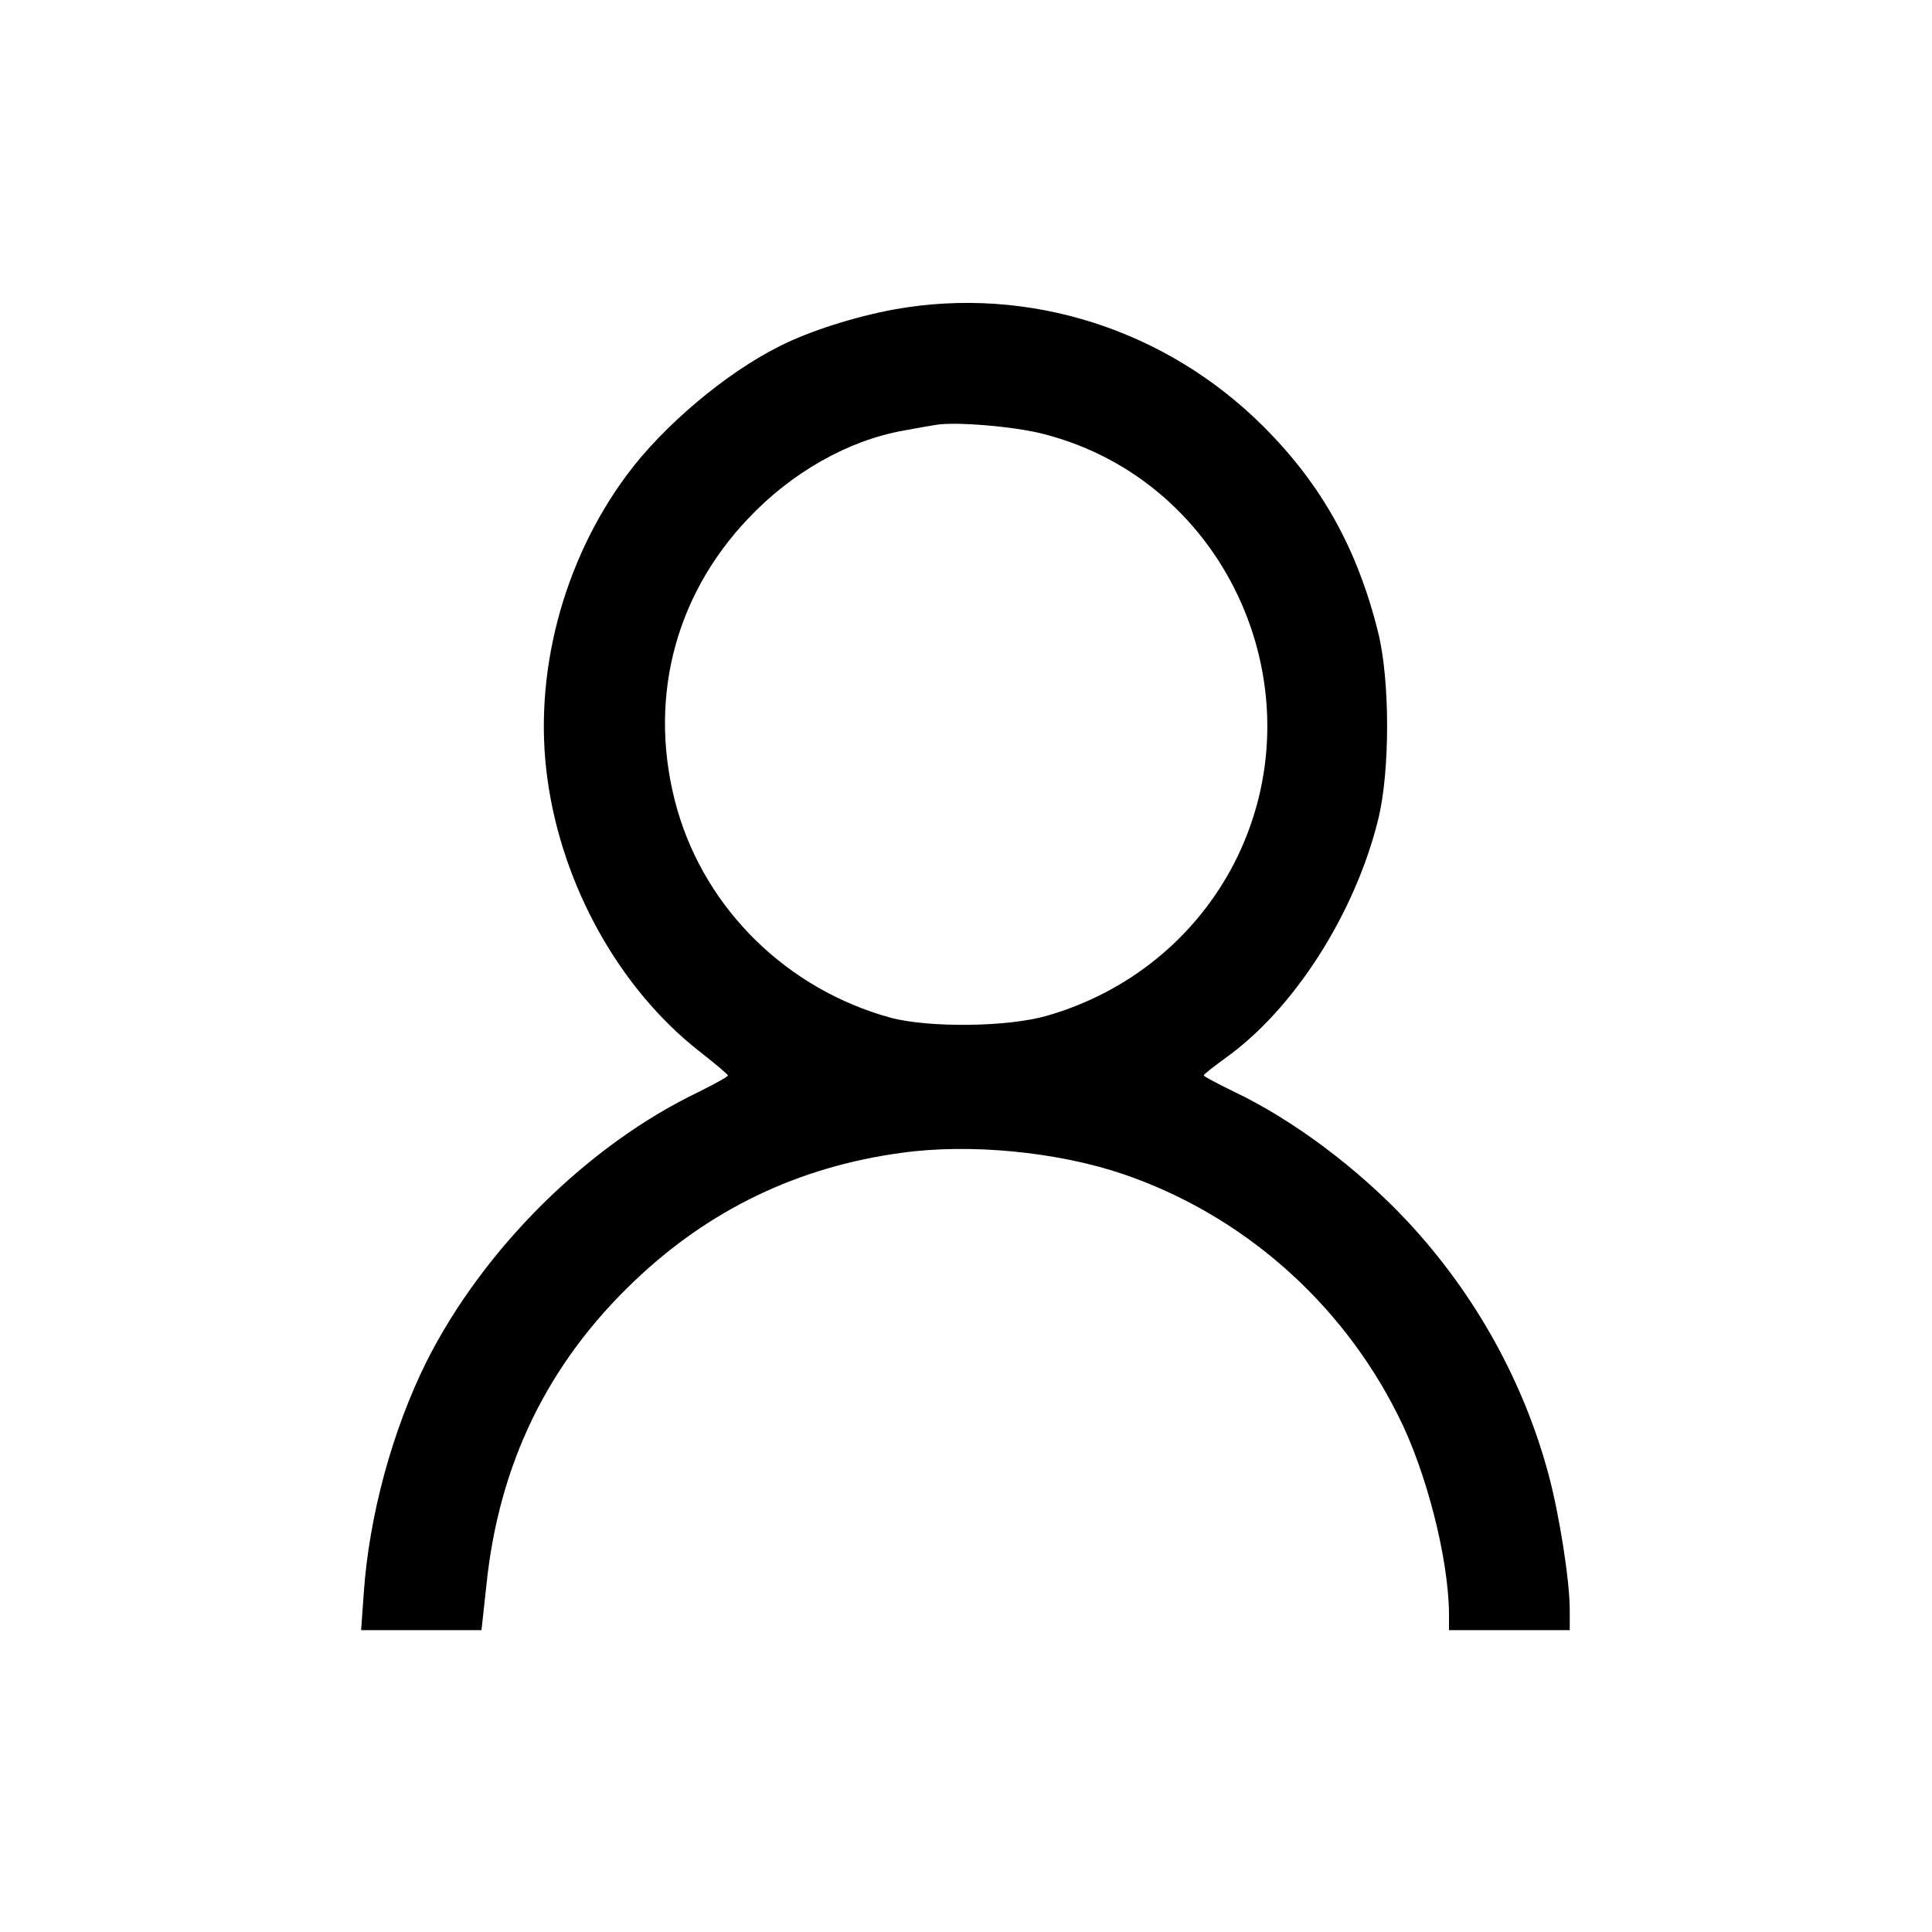 <?xml version="1.0" standalone="no"?>
<!DOCTYPE svg PUBLIC "-//W3C//DTD SVG 20010904//EN"
 "http://www.w3.org/TR/2001/REC-SVG-20010904/DTD/svg10.dtd">
<svg version="1.0" xmlns="http://www.w3.org/2000/svg"
 width="512pt" height="512pt" viewBox="0 0 512 512"
 preserveAspectRatio="xMidYMid meet">

<g transform="translate(0,512) scale(0.1,-0.1)"
fill="#000000" stroke="none">
<path d="M2370 4300 c-104 -19 -227 -58 -305 -98 -142 -71 -308 -211 -404
-341 -170 -229 -249 -531 -210 -807 39 -282 191 -554 401 -719 42 -33 77 -62
77 -65 1 -3 -34 -22 -76 -43 -295 -141 -572 -416 -723 -716 -90 -181 -152
-408 -166 -613 l-7 -98 160 0 159 0 13 119 c33 321 162 587 392 806 198 189
434 303 709 340 180 25 410 3 585 -56 315 -107 578 -337 729 -638 76 -149 135
-382 136 -528 l0 -43 160 0 160 0 0 53 c0 78 -27 249 -55 355 -66 249 -195
481 -372 672 -134 144 -307 273 -465 348 -43 21 -77 39 -78 42 0 3 26 23 56
45 182 129 344 382 406 632 32 128 32 370 0 498 -55 221 -150 391 -303 544
-259 259 -624 375 -979 311z m395 -330 c491 -125 739 -688 504 -1141 -102
-195 -279 -339 -495 -401 -104 -30 -313 -32 -414 -5 -273 75 -488 285 -565
551 -80 280 -12 562 188 772 115 122 265 207 412 233 33 6 71 13 85 15 51 9
208 -4 285 -24z"/>
</g>
</svg>
